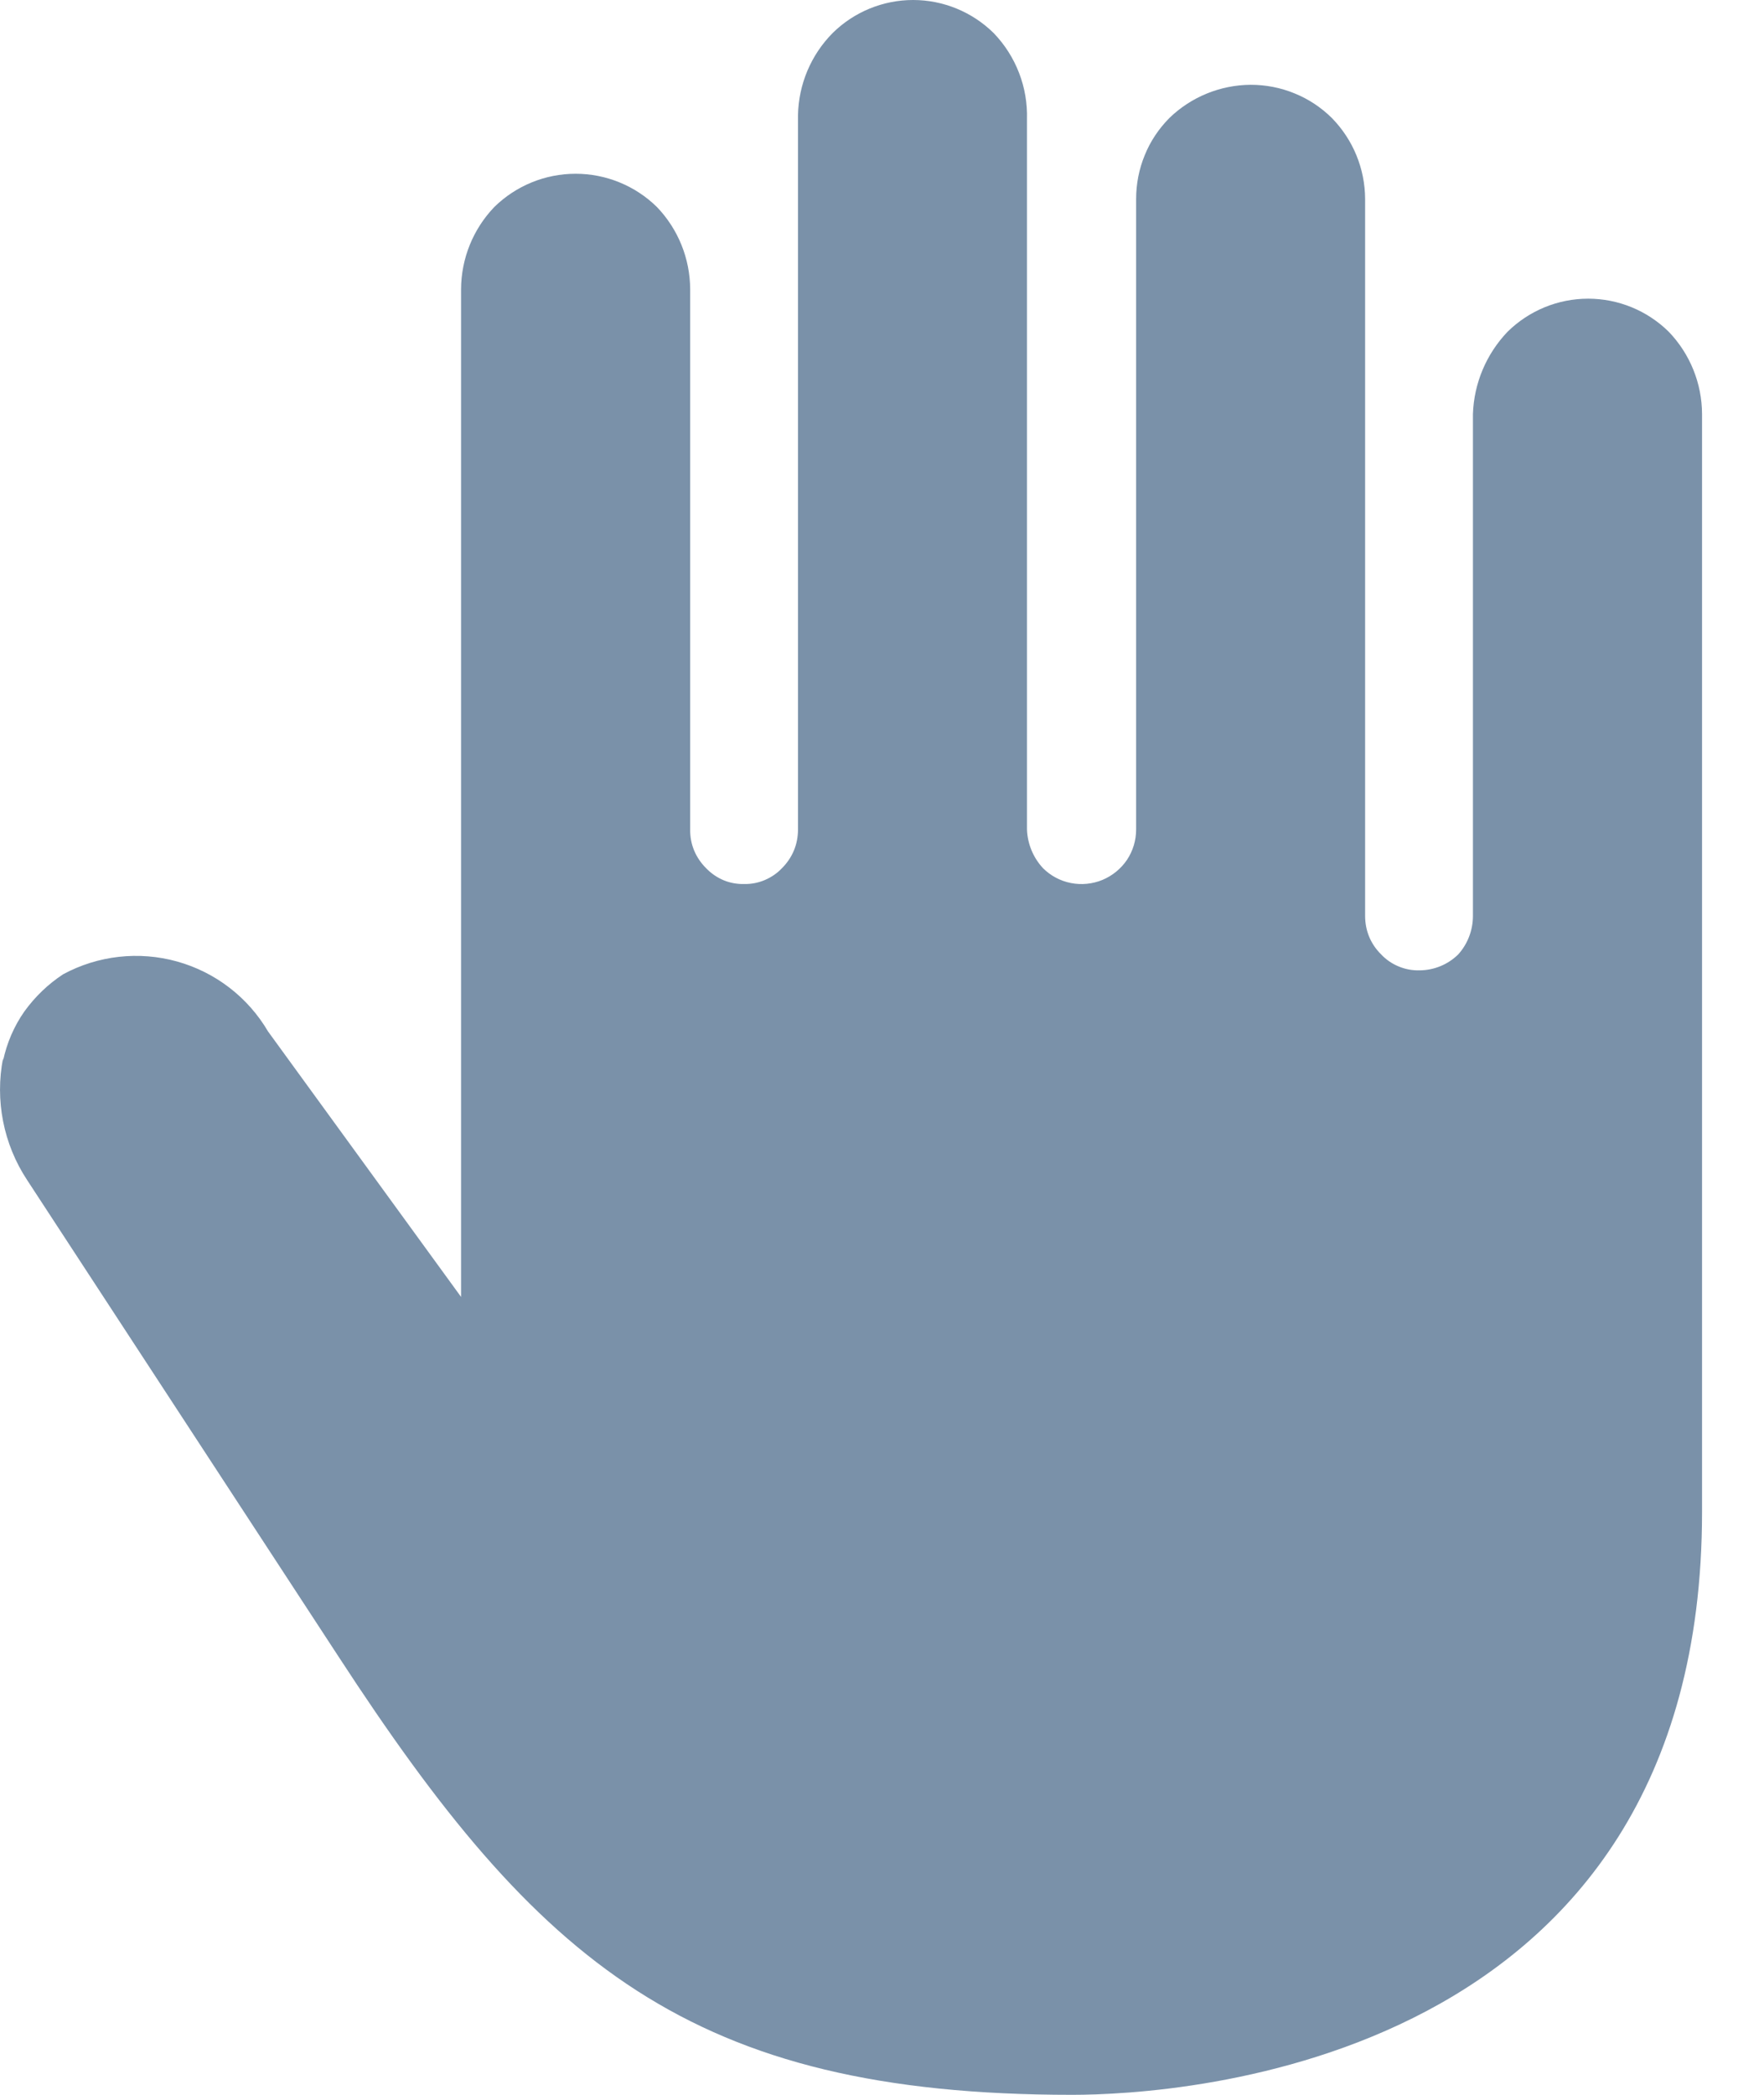 <svg width="16" height="19" viewBox="0 0 16 19" fill="none" xmlns="http://www.w3.org/2000/svg">
<path d="M0.028 9.596C-0.047 9.979 0.031 10.377 0.246 10.703L3.071 15.026C4.883 17.808 6.26 19 9.725 19C10.68 19 15.438 18.735 15.438 13.714V3.755C15.437 3.477 15.329 3.21 15.136 3.009C14.941 2.817 14.679 2.709 14.405 2.709C14.131 2.709 13.869 2.817 13.674 3.009C13.481 3.211 13.369 3.477 13.36 3.755V8.307C13.36 8.436 13.313 8.56 13.227 8.656C13.134 8.748 13.008 8.8 12.877 8.801C12.812 8.803 12.747 8.791 12.687 8.766C12.626 8.741 12.572 8.704 12.527 8.656C12.481 8.611 12.444 8.557 12.419 8.497C12.394 8.437 12.382 8.372 12.382 8.307V1.805C12.381 1.53 12.273 1.267 12.08 1.07C11.983 0.974 11.868 0.898 11.742 0.847C11.616 0.795 11.48 0.769 11.344 0.769C11.068 0.771 10.804 0.879 10.607 1.07C10.511 1.167 10.434 1.281 10.383 1.408C10.331 1.534 10.305 1.669 10.305 1.805V7.524C10.305 7.622 10.276 7.718 10.222 7.799C10.167 7.88 10.09 7.943 9.999 7.981C9.909 8.018 9.809 8.028 9.713 8.009C9.617 7.99 9.529 7.943 9.46 7.874C9.371 7.778 9.32 7.654 9.315 7.524V1.082C9.319 0.938 9.295 0.795 9.243 0.661C9.191 0.526 9.113 0.404 9.013 0.3C8.818 0.108 8.556 0 8.282 0C8.009 0 7.746 0.108 7.552 0.3C7.355 0.499 7.243 0.766 7.238 1.046V7.524C7.238 7.589 7.226 7.654 7.201 7.714C7.176 7.774 7.139 7.828 7.093 7.874C7.05 7.92 6.997 7.956 6.939 7.981C6.881 8.006 6.818 8.019 6.755 8.018C6.689 8.02 6.624 8.009 6.564 7.984C6.504 7.959 6.449 7.921 6.404 7.874C6.358 7.828 6.321 7.774 6.296 7.714C6.271 7.654 6.259 7.589 6.26 7.524V2.624C6.259 2.345 6.151 2.078 5.958 1.877C5.761 1.684 5.497 1.576 5.221 1.576C4.945 1.576 4.681 1.684 4.484 1.877C4.291 2.078 4.183 2.345 4.182 2.624V11.763L2.431 9.355C2.249 9.045 1.954 8.818 1.607 8.721C1.26 8.624 0.888 8.666 0.572 8.837C0.435 8.927 0.317 9.041 0.221 9.174C0.127 9.308 0.062 9.46 0.028 9.62" fill="#7A91A9"/>
</svg>
